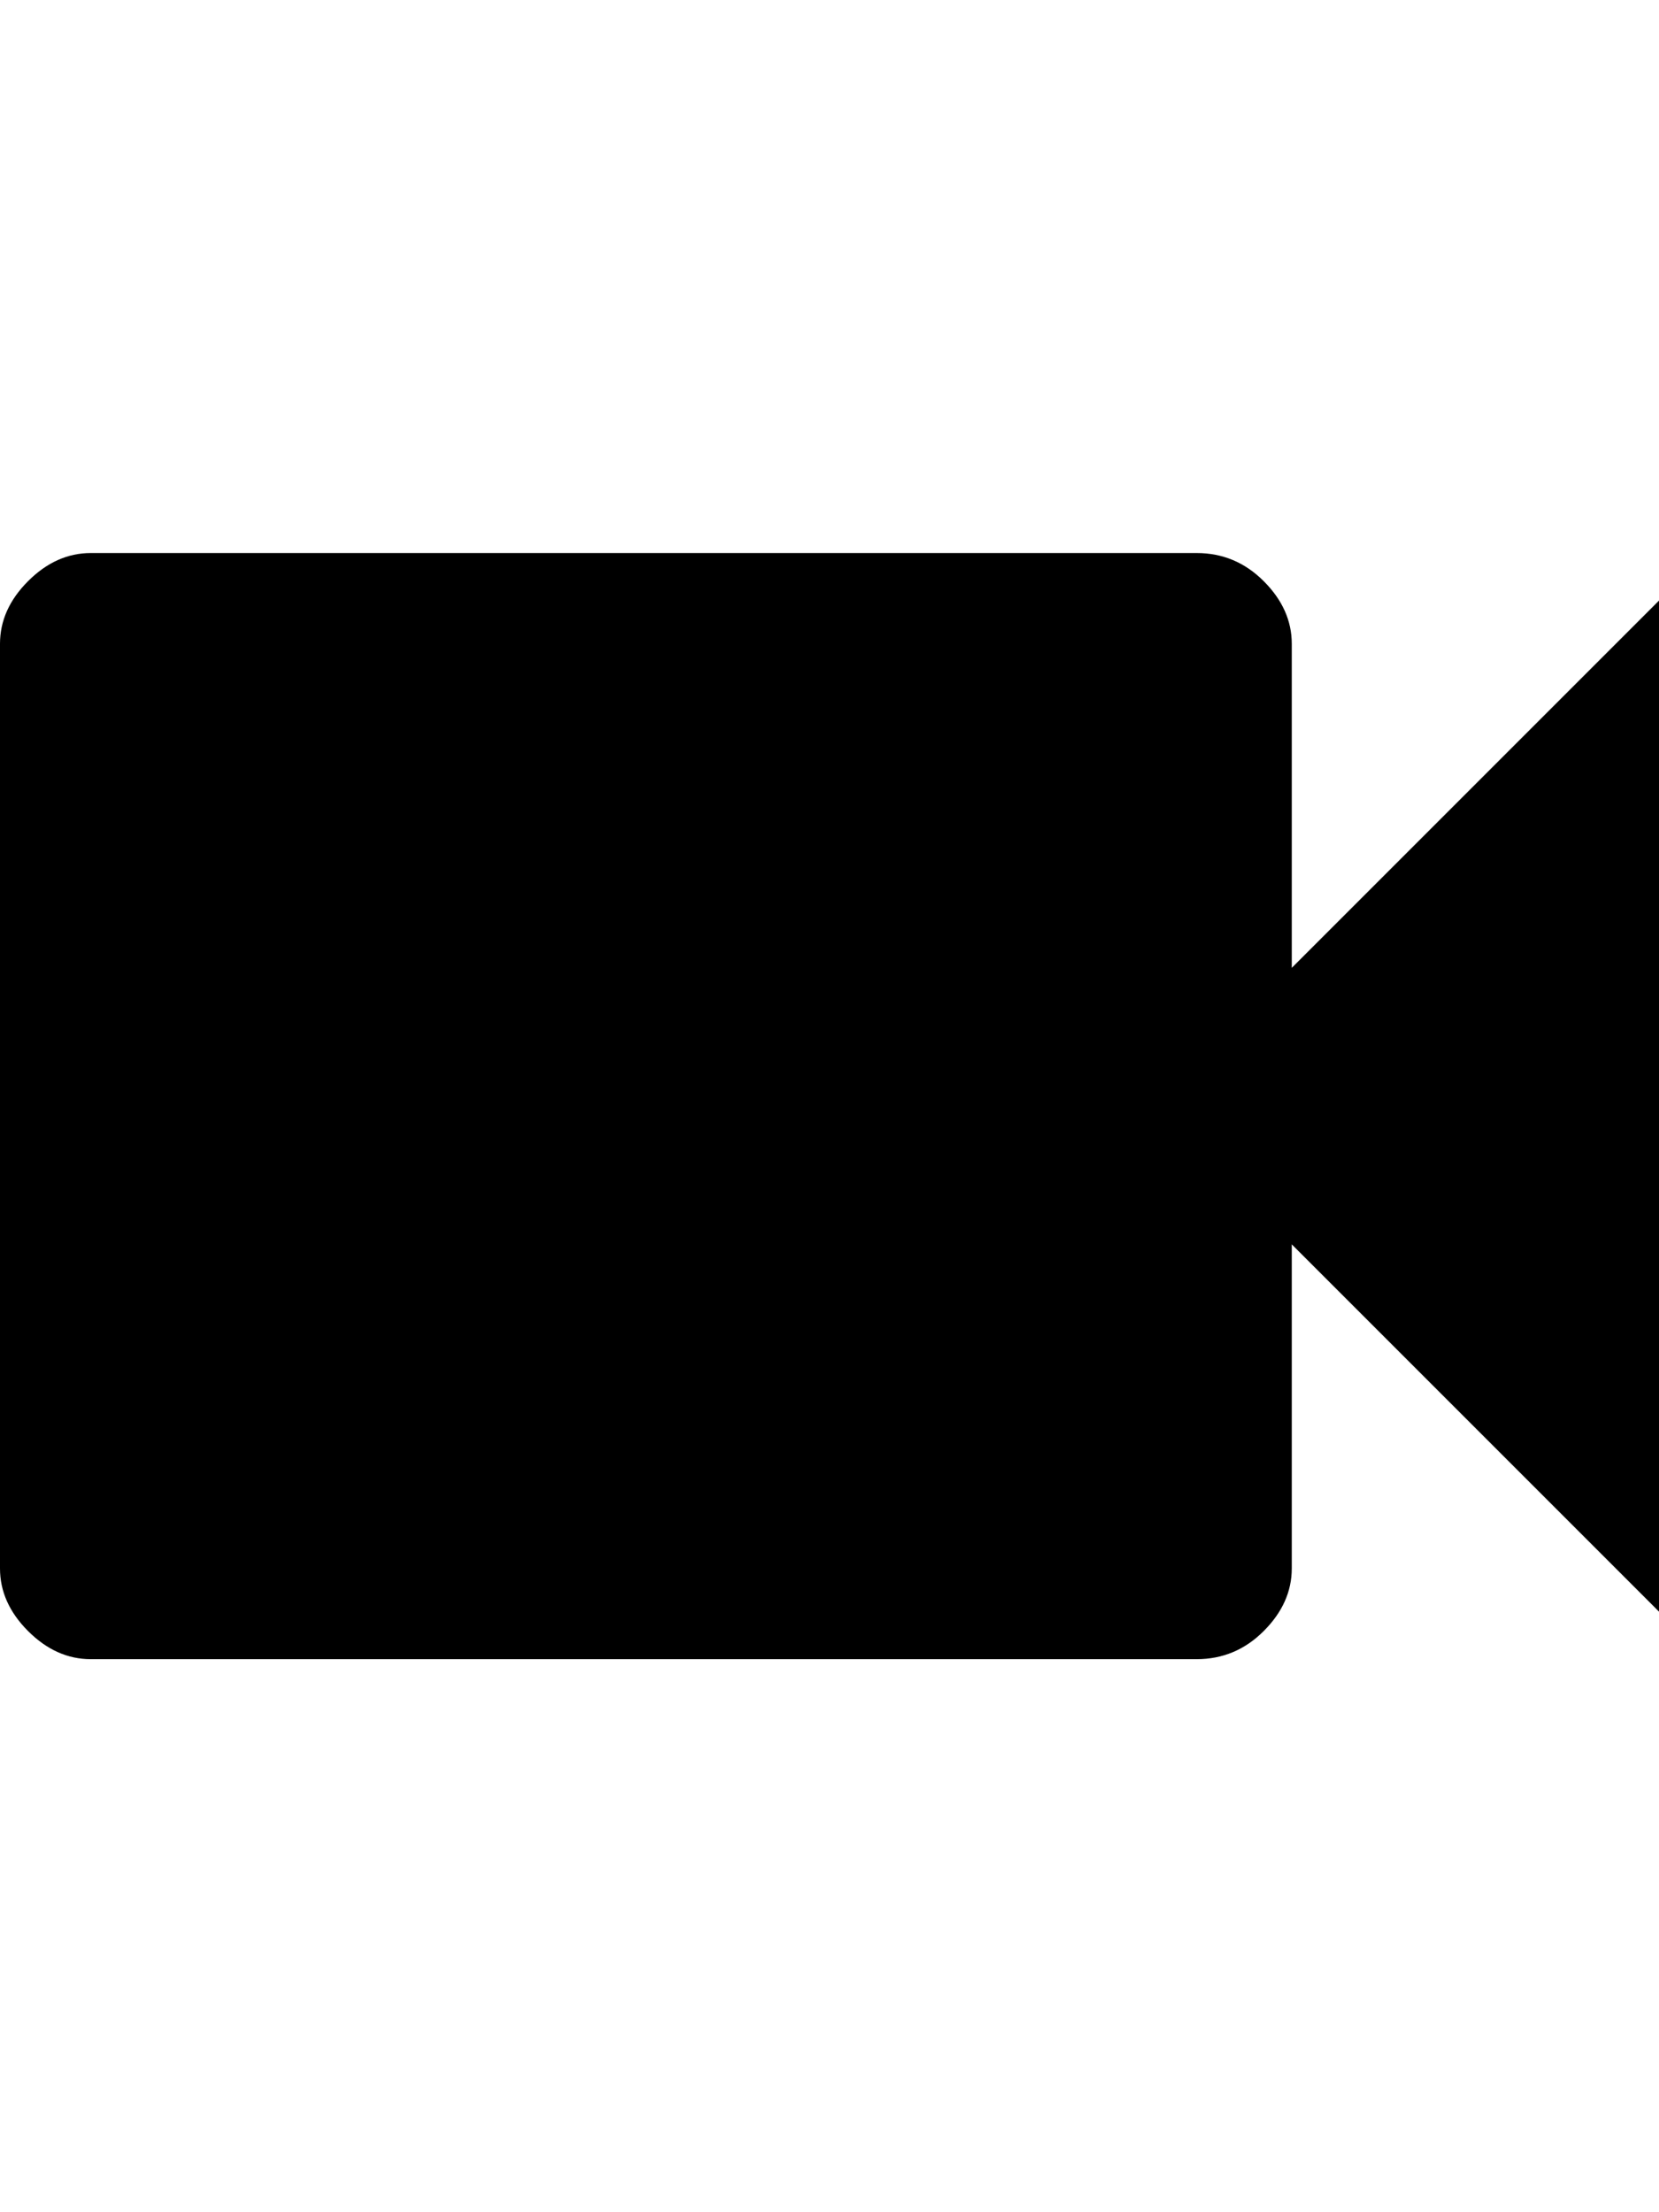 <svg xmlns="http://www.w3.org/2000/svg" viewBox="0 0 384 512"><path d="M299 224l85-85v234l-85-85v75q0 8-6.5 14.5t-15.5 6.5h-256q-8 0-14.5-6.5t-6.5-14.5v-214q0-8 6.5-14.5t14.5-6.5h256q9 0 15.5 6.5t6.5 14.5v75z"/></svg>